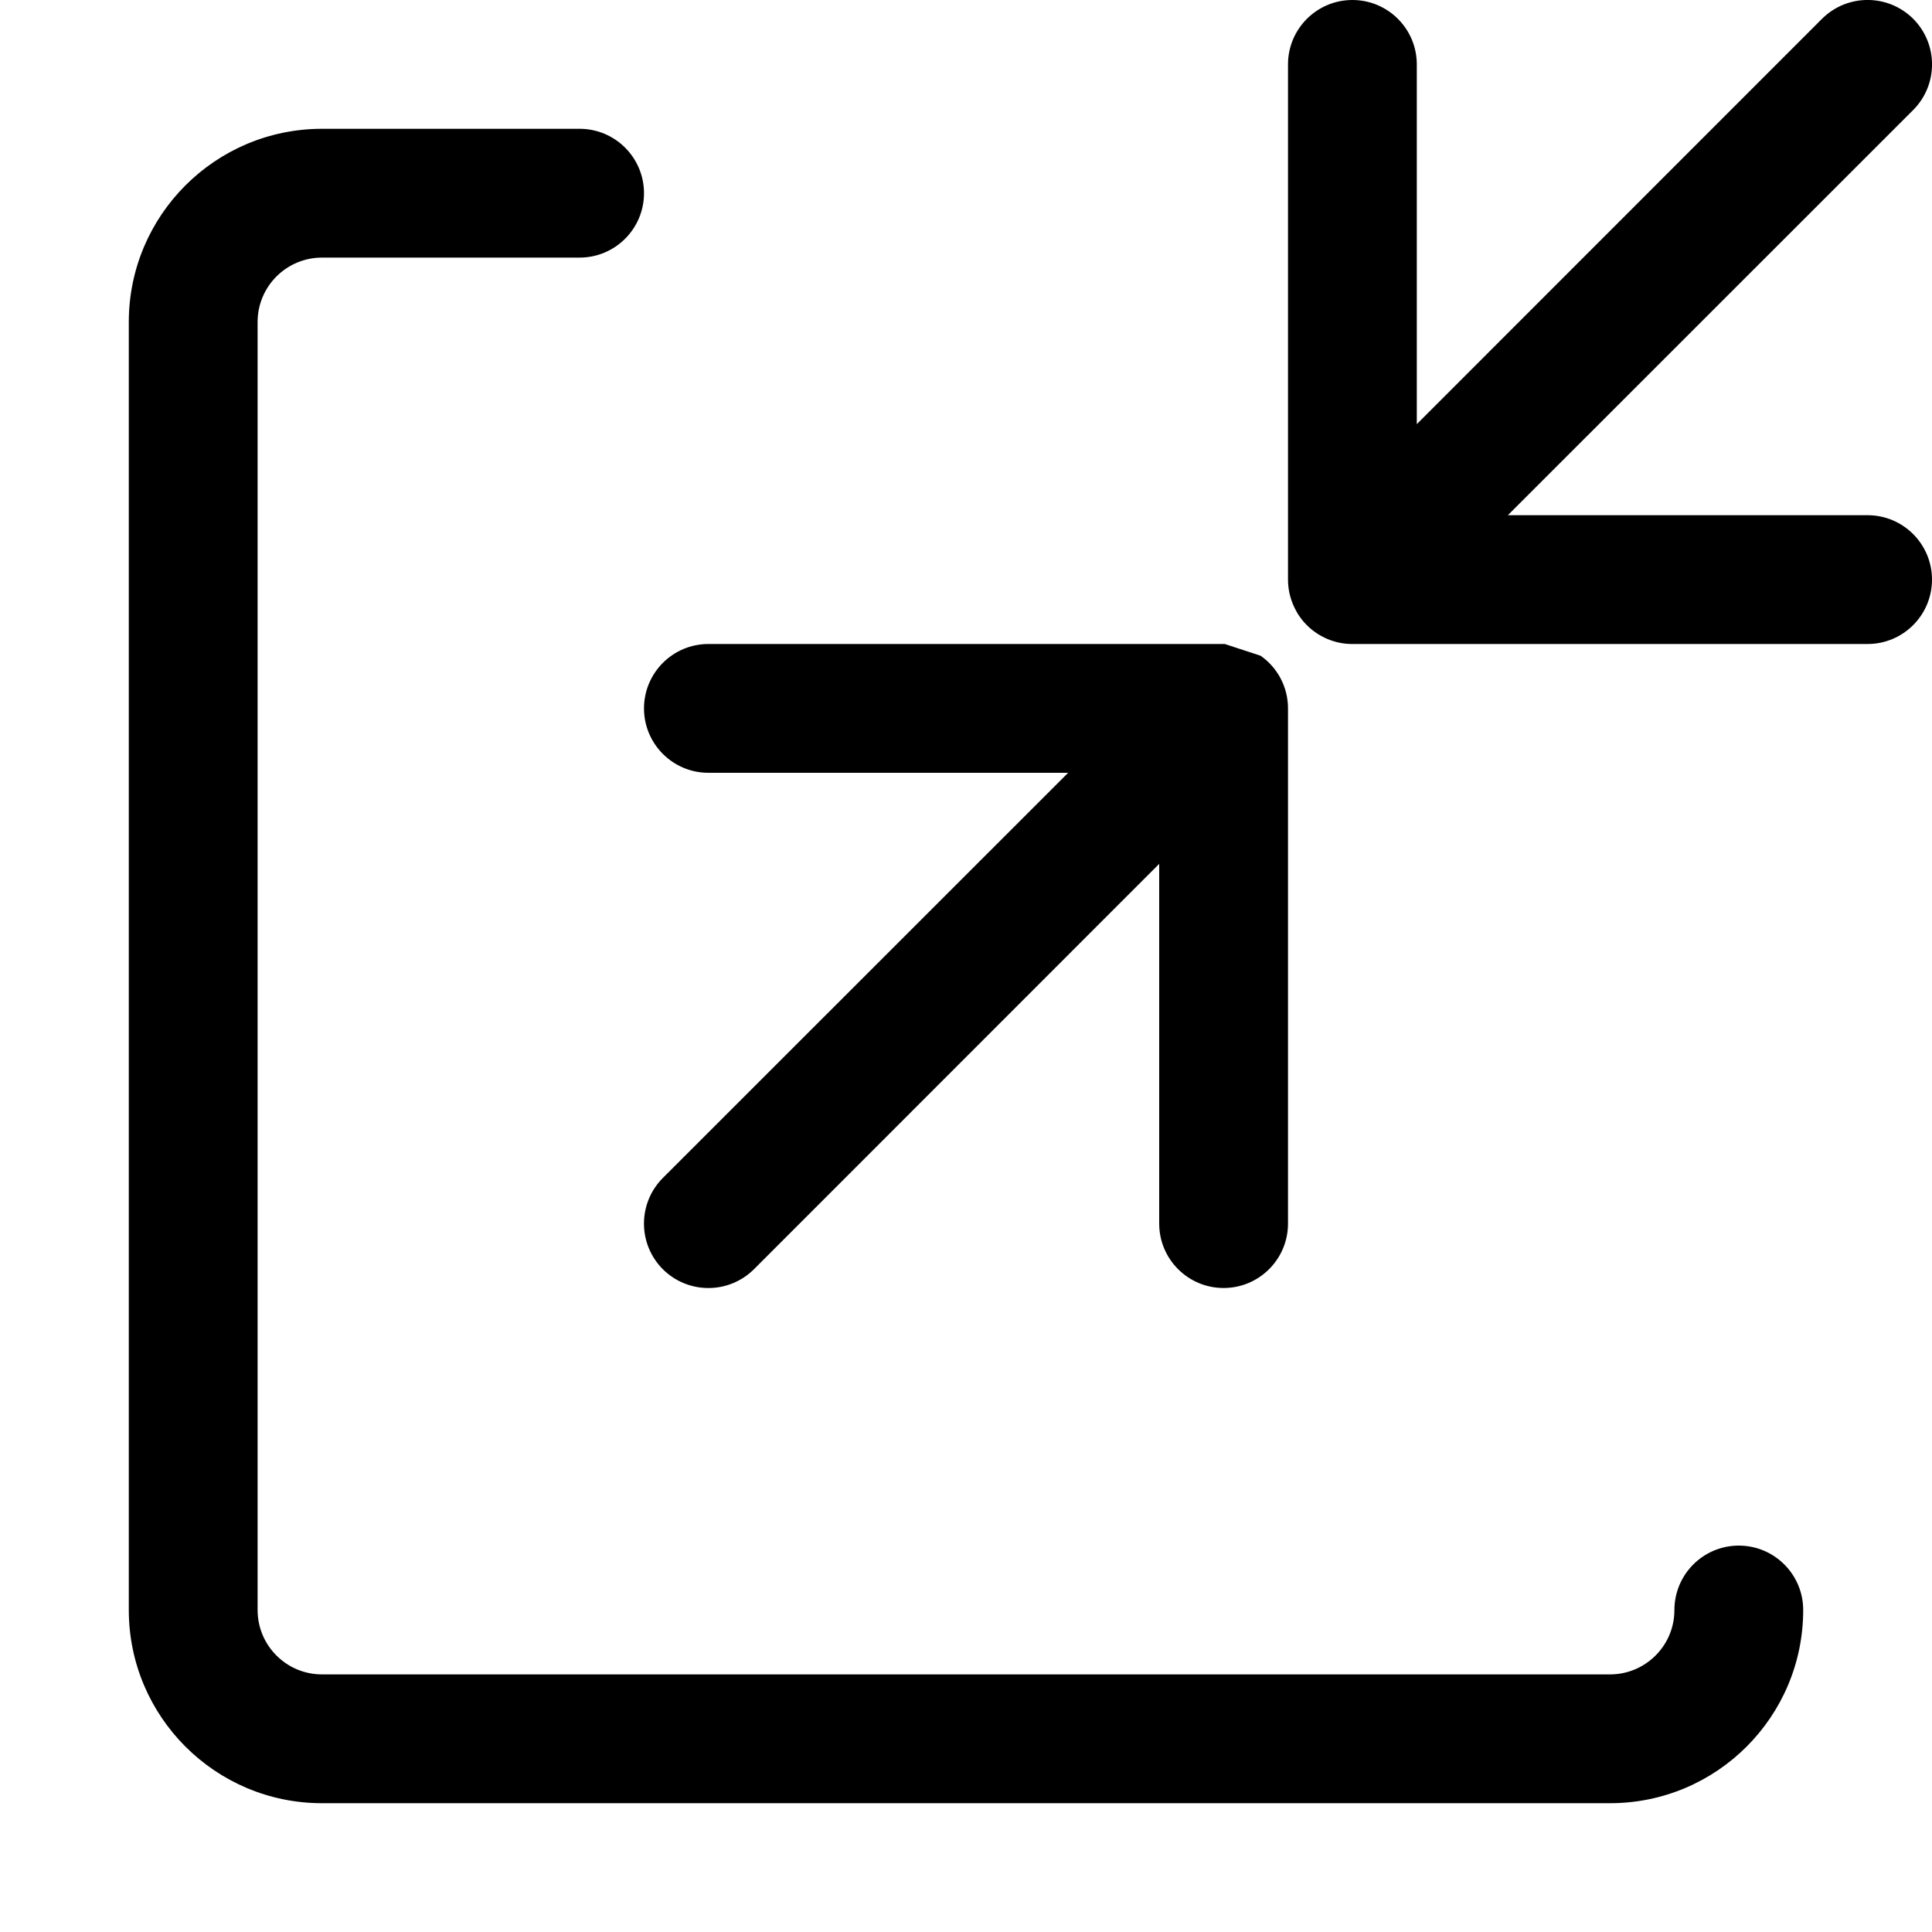 <svg width="15" height="15" viewBox="0 0 15 15" fill="none" xmlns="http://www.w3.org/2000/svg">
<g clip-path="url(#clip0_11481_107)">
<path fill-rule="evenodd" clip-rule="evenodd" d="M15 4.5C15 4.776 14.776 5 14.5 5H10.501H10.5L10.491 5C10.417 4.999 10.346 4.981 10.284 4.951C10.215 4.918 10.155 4.87 10.108 4.811C10.092 4.79 10.077 4.769 10.065 4.746C10.024 4.673 10 4.59 10 4.5V0.5C10 0.224 10.224 0 10.5 0C10.776 0 11 0.224 11 0.5V3.293L14.146 0.146C14.342 -0.049 14.658 -0.049 14.854 0.146C15.049 0.342 15.049 0.658 14.854 0.854L11.707 4H14.5C14.776 4 15 4.224 15 4.5ZM2.5 2C2.224 2 2 2.224 2 2.5V12.5C2 12.776 2.224 13 2.5 13H12.5C12.776 13 13 12.776 13 12.501C13 12.224 13.224 12 13.5 12C13.776 12 14 12.224 14 12.5C14 13.329 13.328 14 12.5 14H2.5C1.672 14 1 13.328 1 12.5V2.5C1 1.672 1.672 1 2.5 1H4.5C4.776 1 5 1.224 5 1.5C5 1.776 4.776 2 4.5 2H2.5ZM9.787 5.091C9.916 5.181 10 5.331 10 5.5V9.5C10 9.776 9.776 10 9.5 10C9.224 10 9 9.776 9 9.5V6.707L5.854 9.854C5.658 10.049 5.342 10.049 5.146 9.854C4.951 9.658 4.951 9.342 5.146 9.146L8.293 6H5.5C5.224 6 5 5.776 5 5.5C5 5.224 5.224 5 5.5 5H9.498L9.509 5L9.787 5.091Z" fill="currentColor"/>
</g>
<defs>
<clipPath id="clip0_11481_107">
<rect width="15" height="15" fill="white"/>
</clipPath>
</defs>
</svg>
